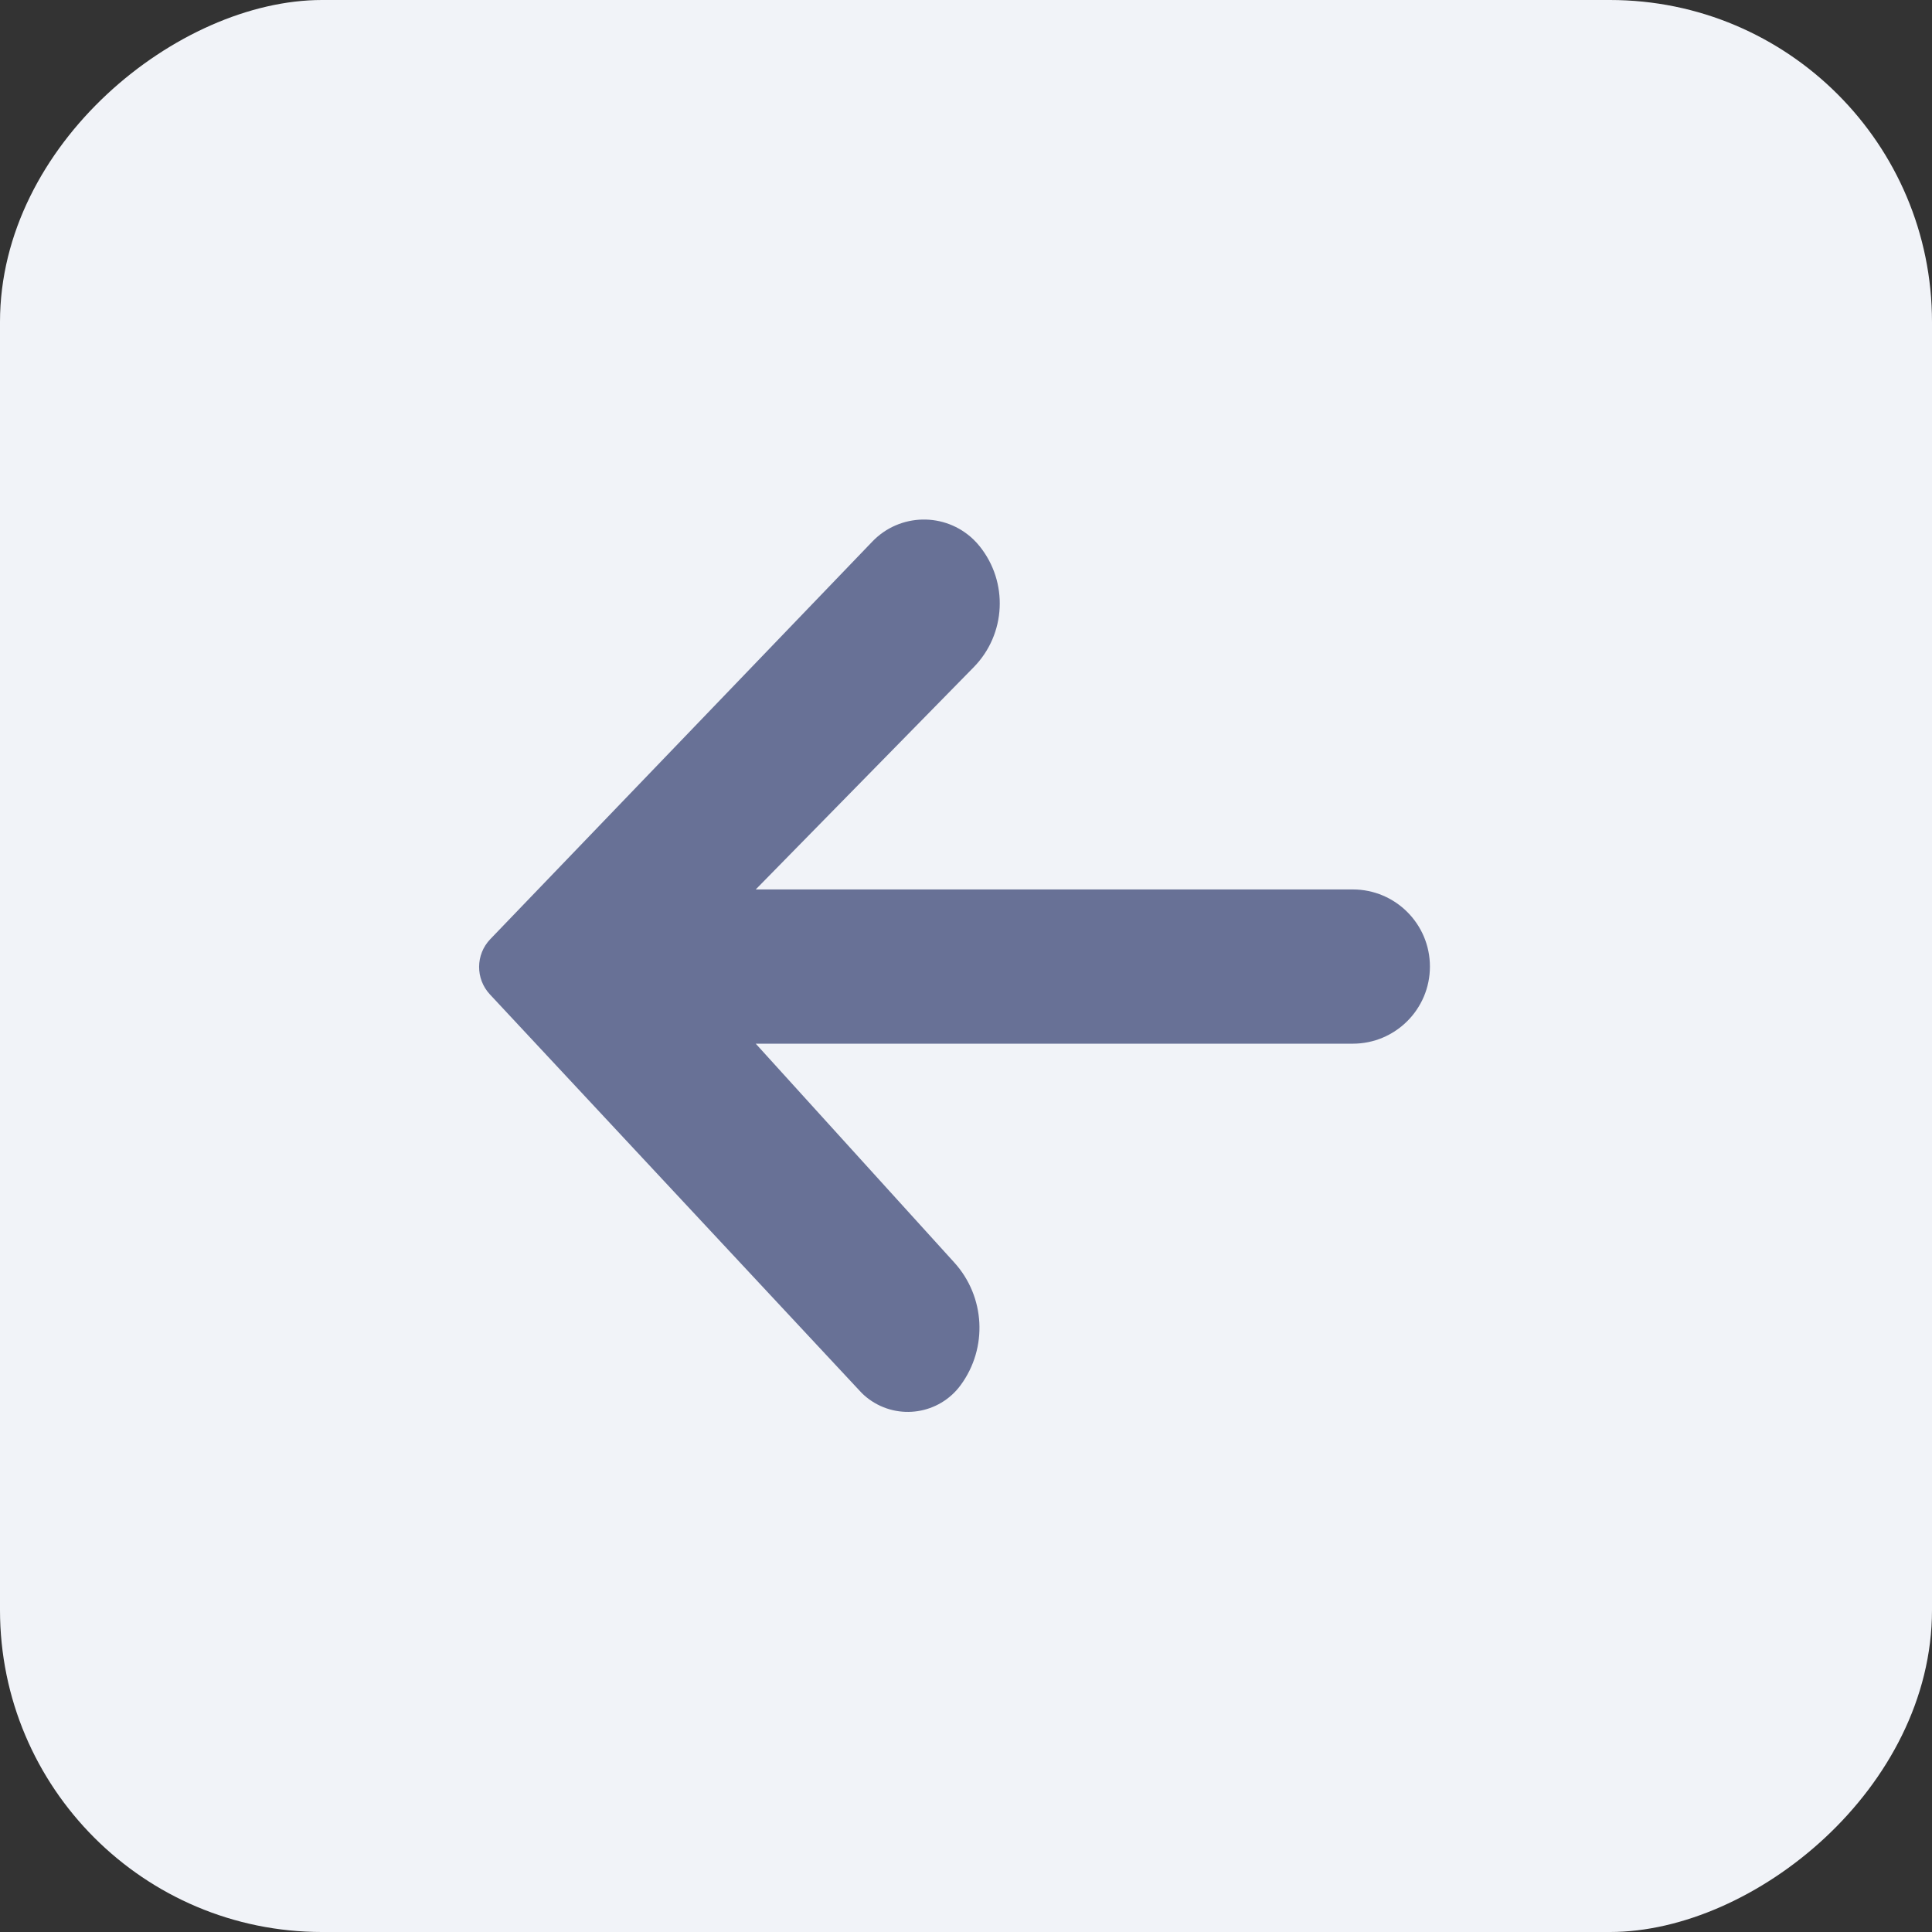 <?xml version="1.0" encoding="UTF-8"?>
<svg width="24px" height="24px" viewBox="0 0 24 24" version="1.1" xmlns="http://www.w3.org/2000/svg" xmlns:xlink="http://www.w3.org/1999/xlink">
    <rect x="0" y="0" width="24" height="24" fill="#333333" stroke="none"/>
    <title>collapse</title>
    <g id="-------→-Builder-Elements" stroke="none" stroke-width="1" fill="none" fill-rule="evenodd">
        <g id="Kanban---Elements" transform="translate(-344, -275)">
            <g id="collapse" transform="translate(356, 287) rotate(90) translate(-356, -287)translate(344, 275)">
                <rect id="Rectangle" fill="#F1F3F8" x="0" y="0" width="24" height="24" rx="4"></rect>
                <path d="M18,12.244 C18,12.773 17.571,13.202 17.042,13.202 L9.625,13.202 L9.625,13.202 L12.092,15.921 C12.476,16.345 12.51,16.981 12.171,17.443 C11.905,17.806 11.396,17.884 11.033,17.619 C10.992,17.589 10.953,17.555 10.919,17.517 L6.323,12.59 C6.142,12.396 6.144,12.094 6.328,11.903 L11.074,6.964 C11.414,6.61 11.976,6.599 12.329,6.938 C12.356,6.964 12.382,6.992 12.405,7.021 C12.766,7.468 12.735,8.115 12.333,8.525 L9.625,11.286 L9.625,11.286 L17.042,11.286 C17.571,11.286 18,11.715 18,12.244 Z" id="↳-🎨-Fill" fill="#687196" transform="translate(12, 12.237) rotate(270) translate(-12, -12.237)"></path>
            </g>
        </g>
    </g>
</svg>